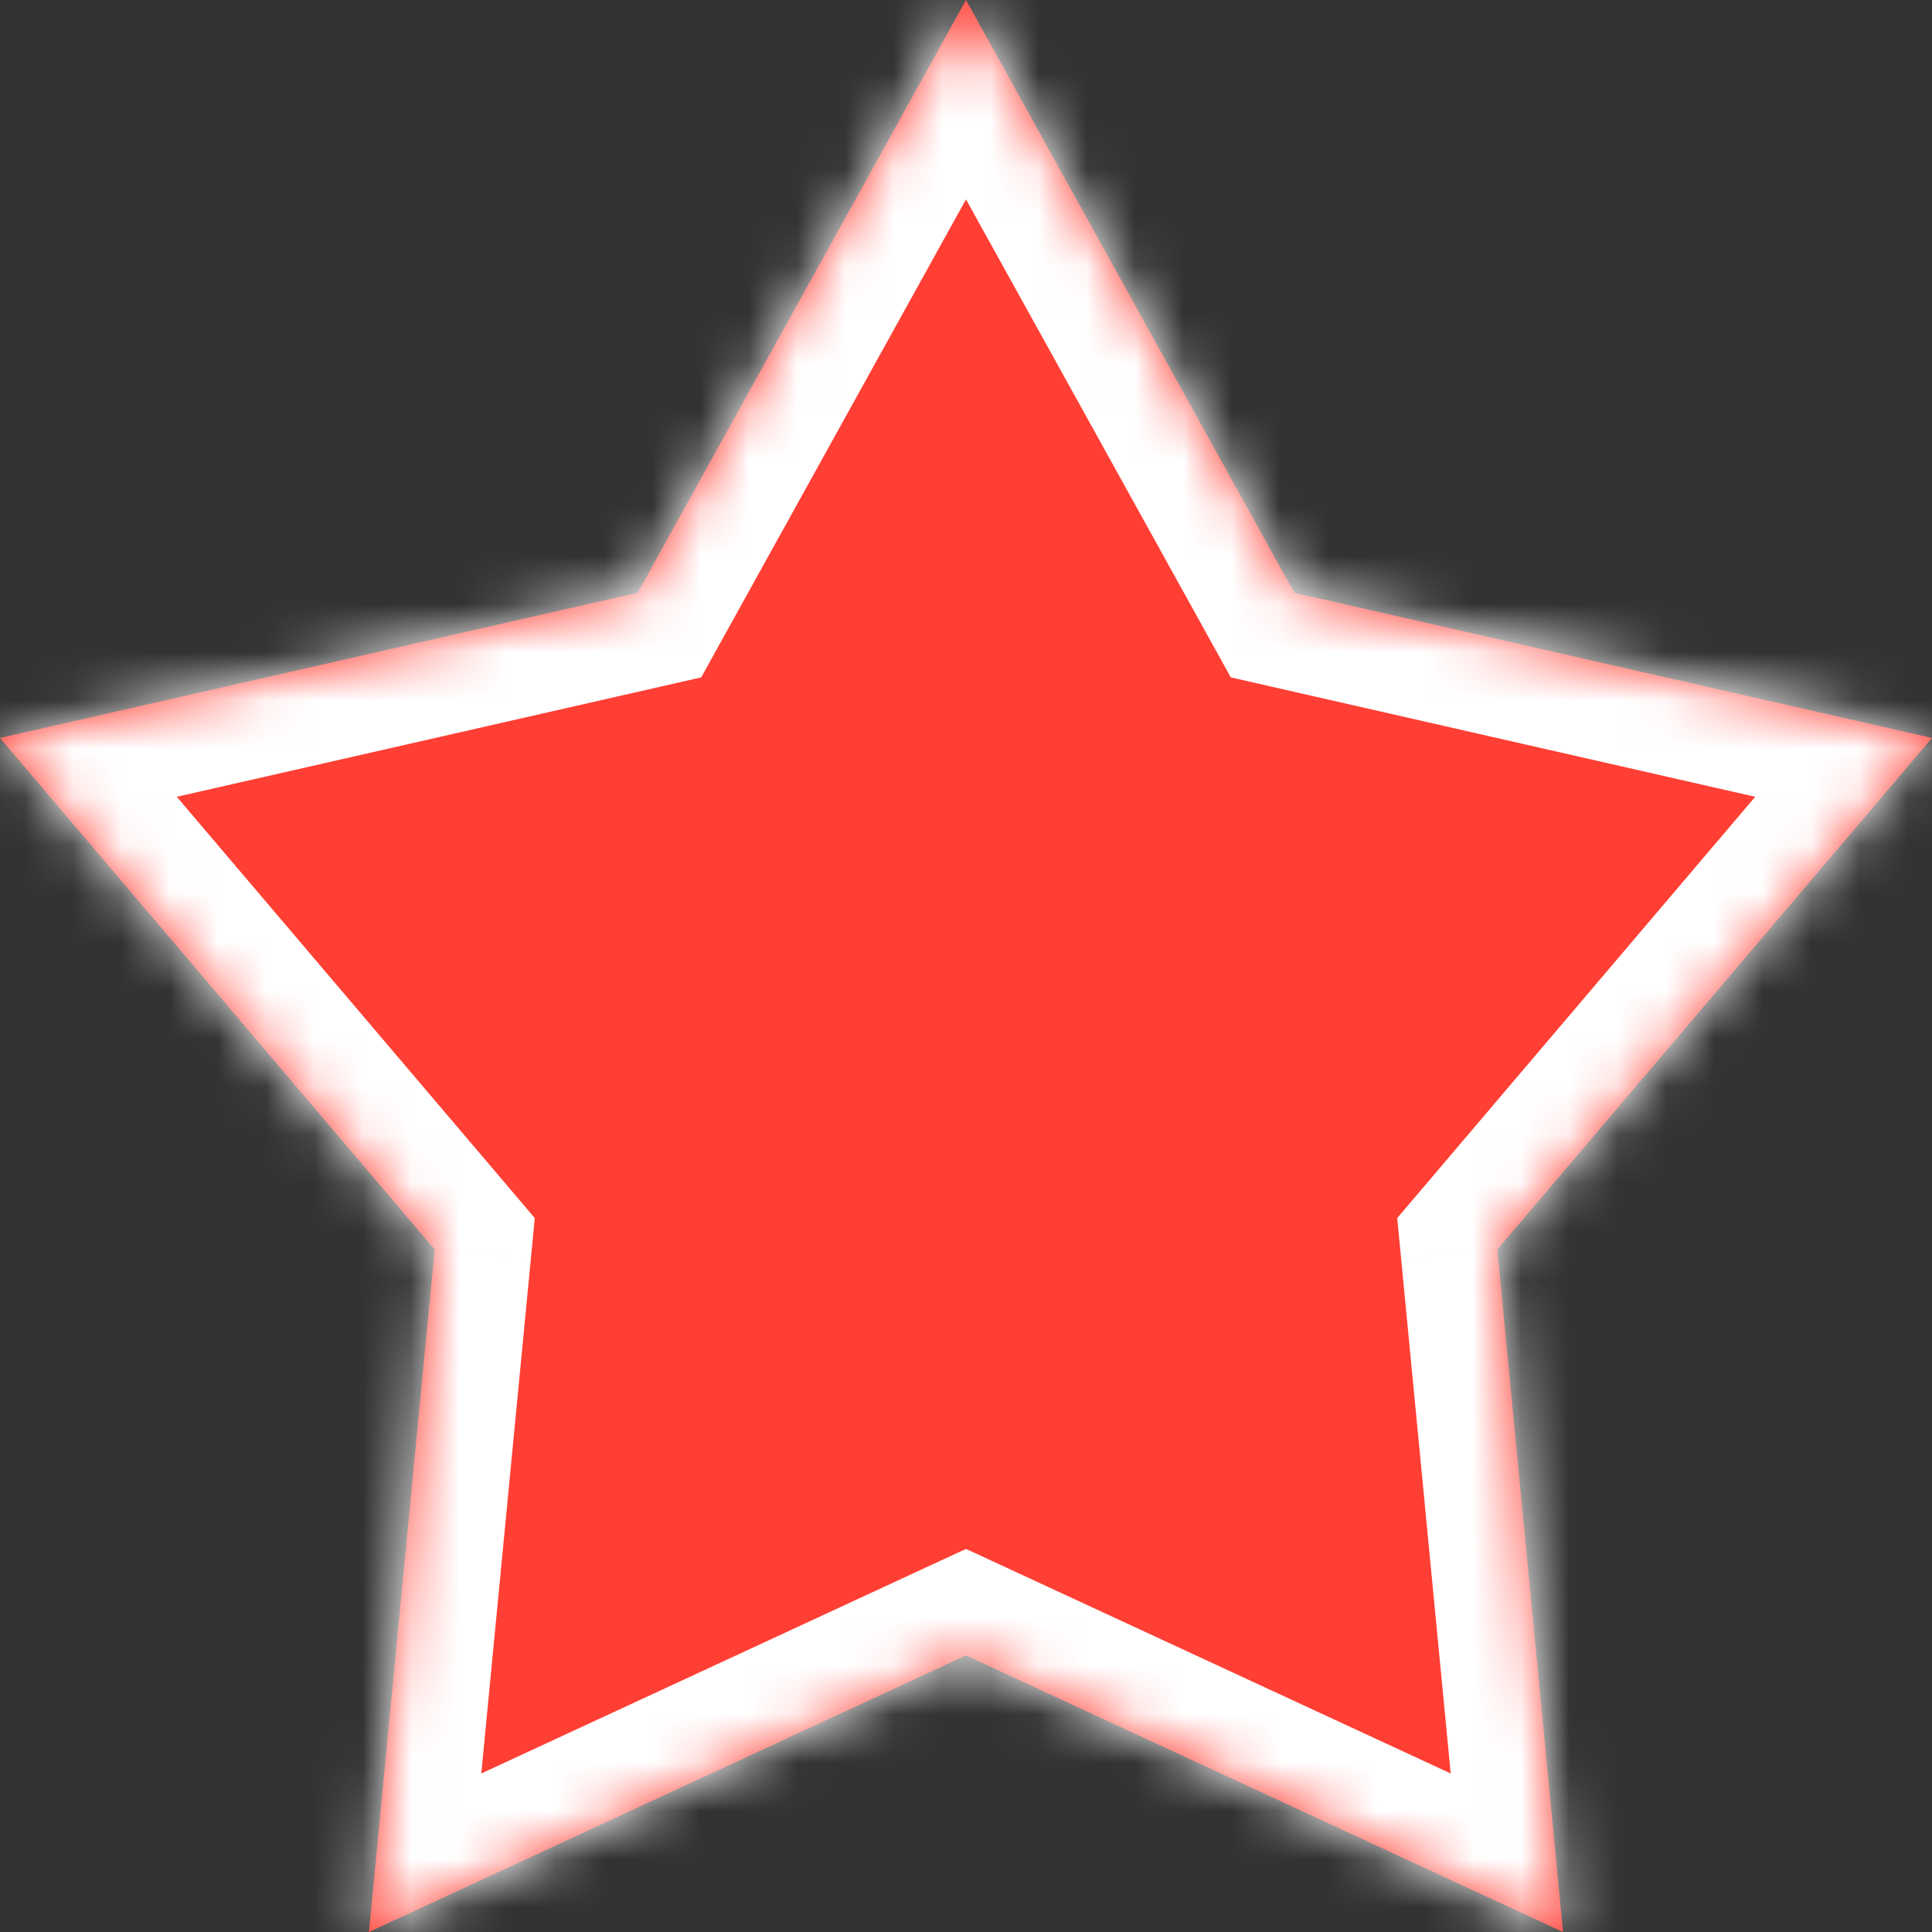 <svg width="40" height="40" viewBox="0 0 40 40" fill="none" xmlns="http://www.w3.org/2000/svg">
<rect x="0" y="0" width="40" height="40" fill="#333333" stroke="none"/>
<mask id="path-1-inside-1_636_1181" fill="white">
<path d="M20 0L26.798 12.273L40 15.279L31 25.869L32.361 40L20 34.273L7.639 40L9 25.869L0 15.279L13.202 12.273L20 0Z"/>
</mask>
<path d="M20 0L26.798 12.273L40 15.279L31 25.869L32.361 40L20 34.273L7.639 40L9 25.869L0 15.279L13.202 12.273L20 0Z" fill="#FF3F34"/>
<path d="M20 0L21.75 -0.969L20 -4.127L18.25 -0.969L20 0ZM26.798 12.273L25.049 13.242L25.482 14.024L26.354 14.223L26.798 12.273ZM40 15.279L41.524 16.574L43.66 14.061L40.444 13.329L40 15.279ZM31 25.869L29.476 24.574L28.928 25.219L29.009 26.061L31 25.869ZM32.361 40L31.52 41.815L34.686 43.282L34.352 39.808L32.361 40ZM20 34.273L20.841 32.458L20 32.069L19.159 32.458L20 34.273ZM7.639 40L5.649 39.808L5.314 43.282L8.48 41.815L7.639 40ZM9 25.869L10.991 26.061L11.072 25.219L10.524 24.574L9 25.869ZM0 15.279L-0.444 13.329L-3.66 14.061L-1.524 16.574L0 15.279ZM13.202 12.273L13.646 14.223L14.518 14.024L14.951 13.242L13.202 12.273ZM18.25 0.969L25.049 13.242L28.548 11.304L21.75 -0.969L18.25 0.969ZM26.354 14.223L39.556 17.229L40.444 13.329L27.242 10.323L26.354 14.223ZM38.476 13.983L29.476 24.574L32.524 27.165L41.524 16.574L38.476 13.983ZM29.009 26.061L30.37 40.192L34.352 39.808L32.991 25.678L29.009 26.061ZM33.202 38.185L20.841 32.458L19.159 36.087L31.52 41.815L33.202 38.185ZM19.159 32.458L6.798 38.185L8.48 41.815L20.841 36.087L19.159 32.458ZM9.63 40.192L10.991 26.061L7.009 25.678L5.649 39.808L9.63 40.192ZM10.524 24.574L1.524 13.983L-1.524 16.574L7.476 27.165L10.524 24.574ZM0.444 17.229L13.646 14.223L12.758 10.323L-0.444 13.329L0.444 17.229ZM14.951 13.242L21.75 0.969L18.25 -0.969L11.452 11.304L14.951 13.242Z" fill="white" mask="url(#path-1-inside-1_636_1181)"/>
</svg>
